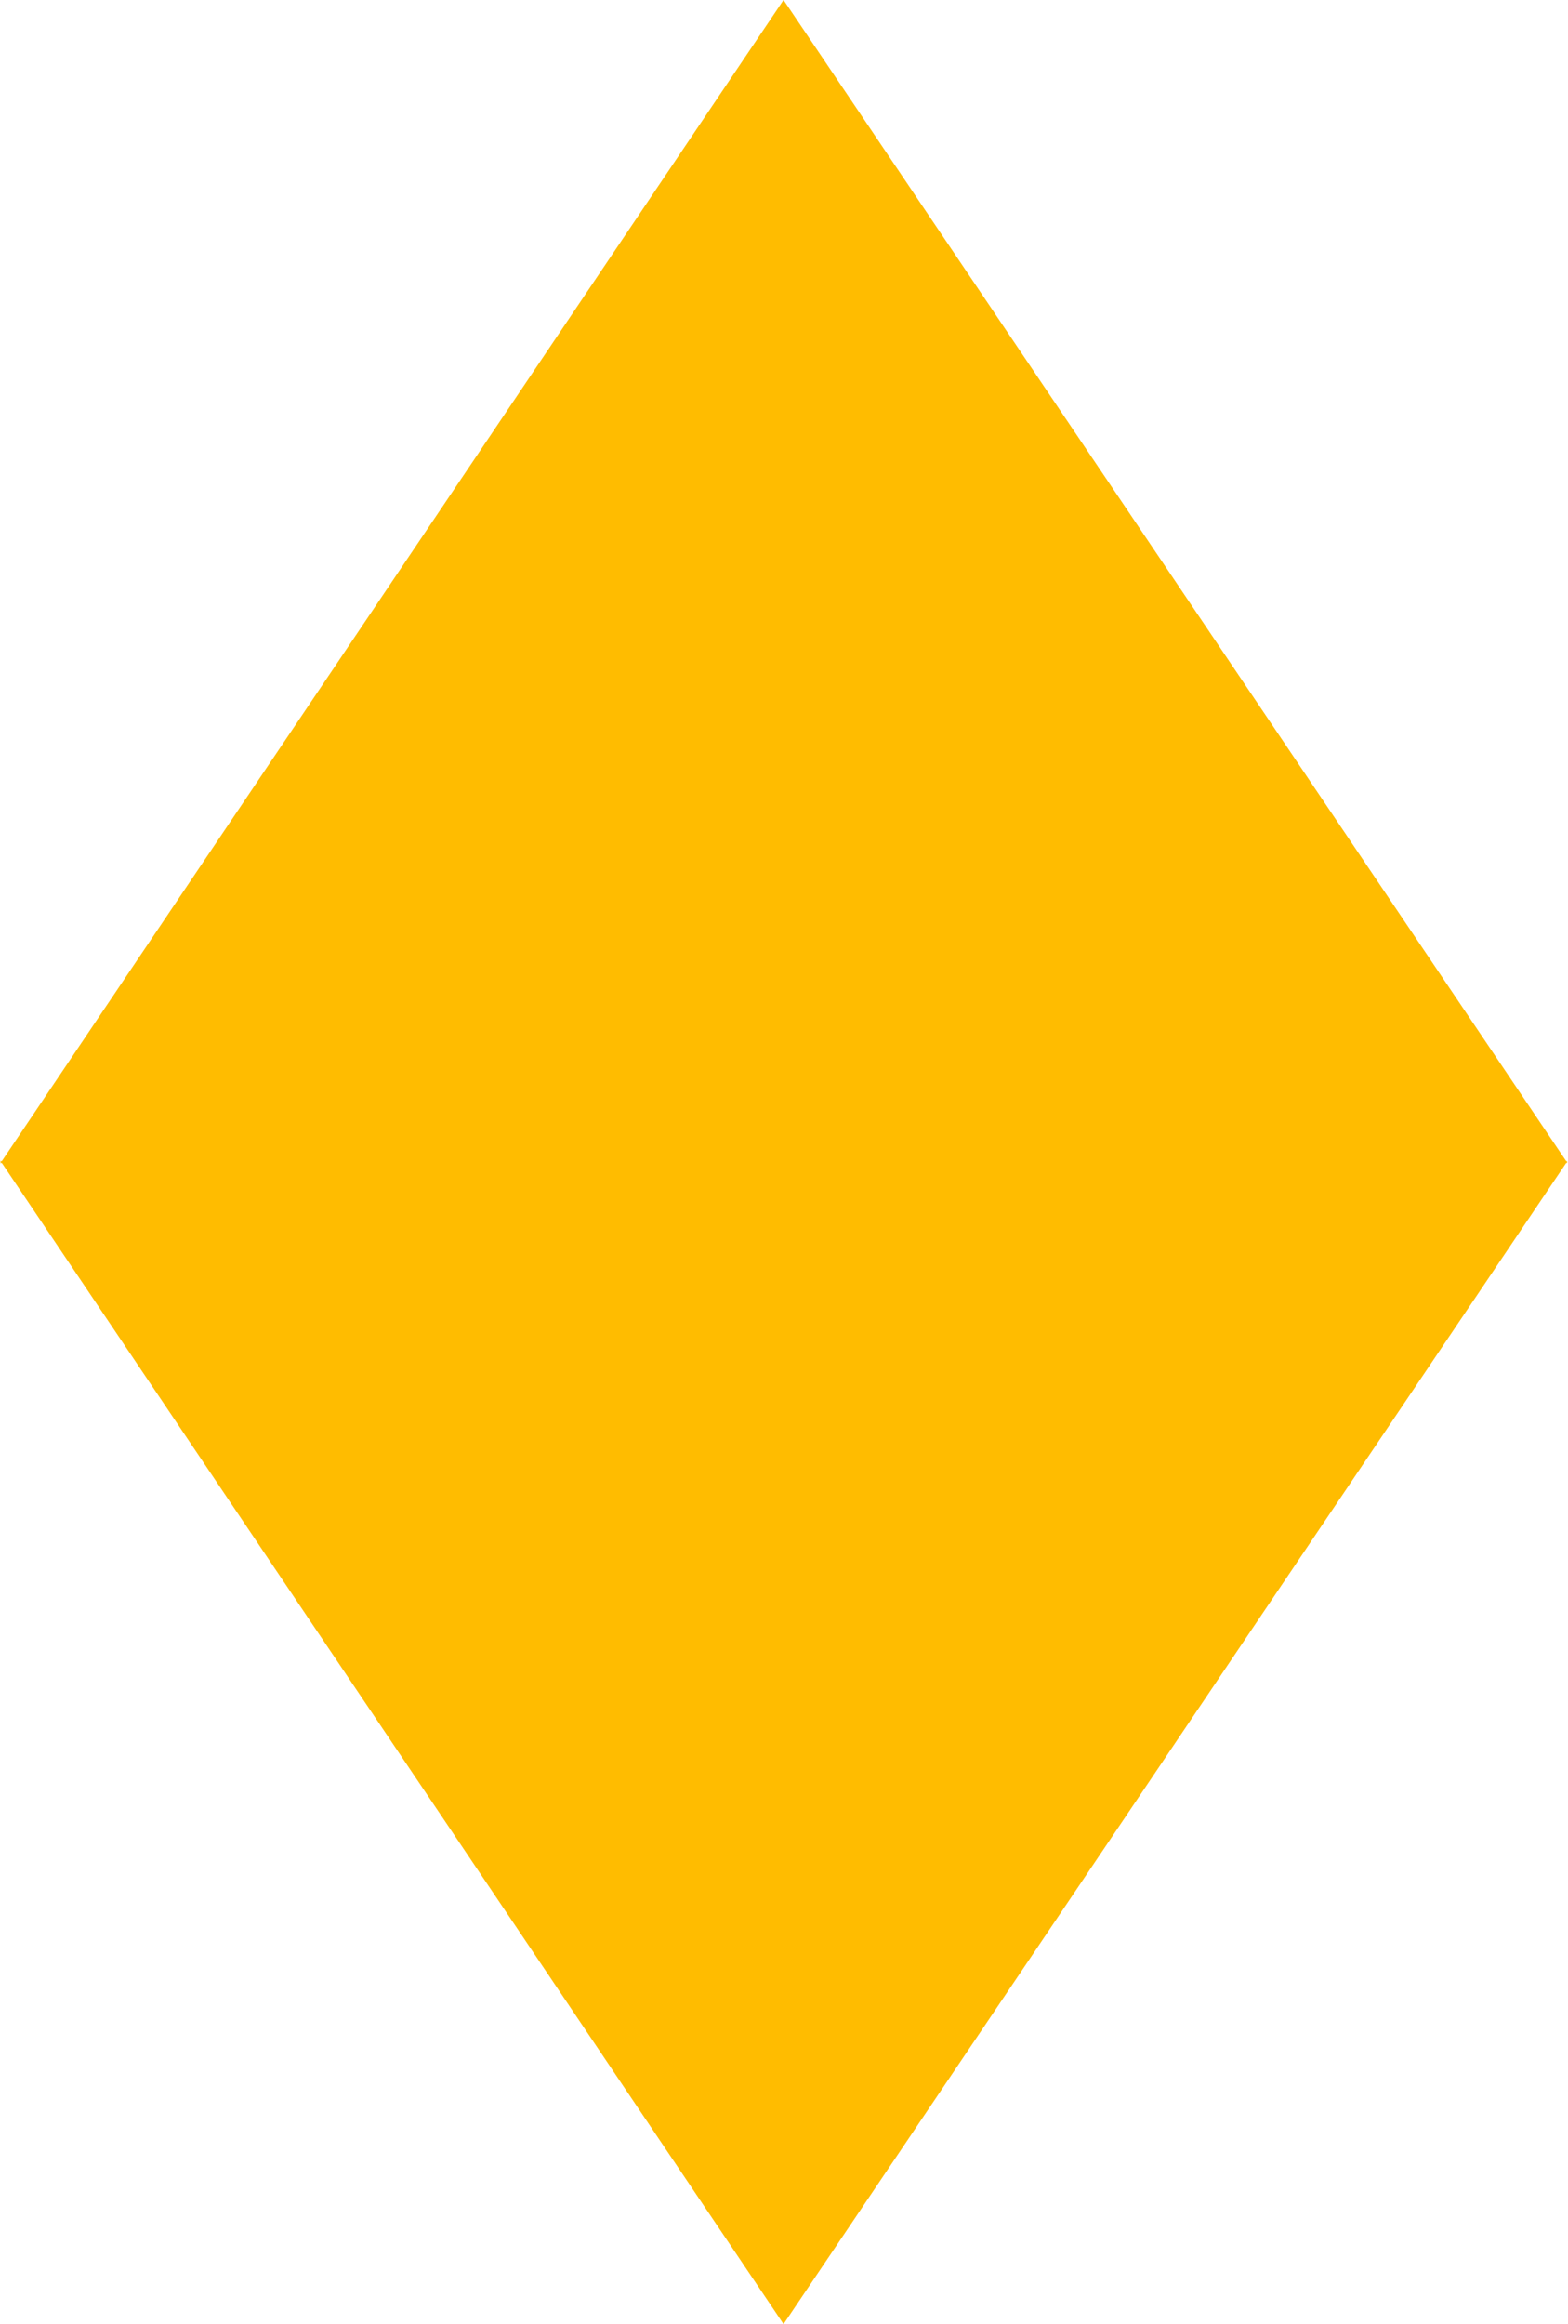 <svg xmlns="http://www.w3.org/2000/svg" width="17.17" height="25.44" viewBox="0 0 17.17 25.44">
  <defs>
    <style>
      .cls-1 {
        fill: #ffbc00;
      }
    </style>
  </defs>
  <g id="Layer_2" data-name="Layer 2">
    <g id="Layer_1-2" data-name="Layer 1">
      <polygon class="cls-1" points="17.16 12.72 17.16 12.71 17.15 12.71 8.58 0 0.02 12.71 0 12.71 0.01 12.72 0 12.73 0.02 12.73 8.58 25.44 17.15 12.73 17.16 12.73 17.16 12.72"/>
    </g>
  </g>
</svg>
